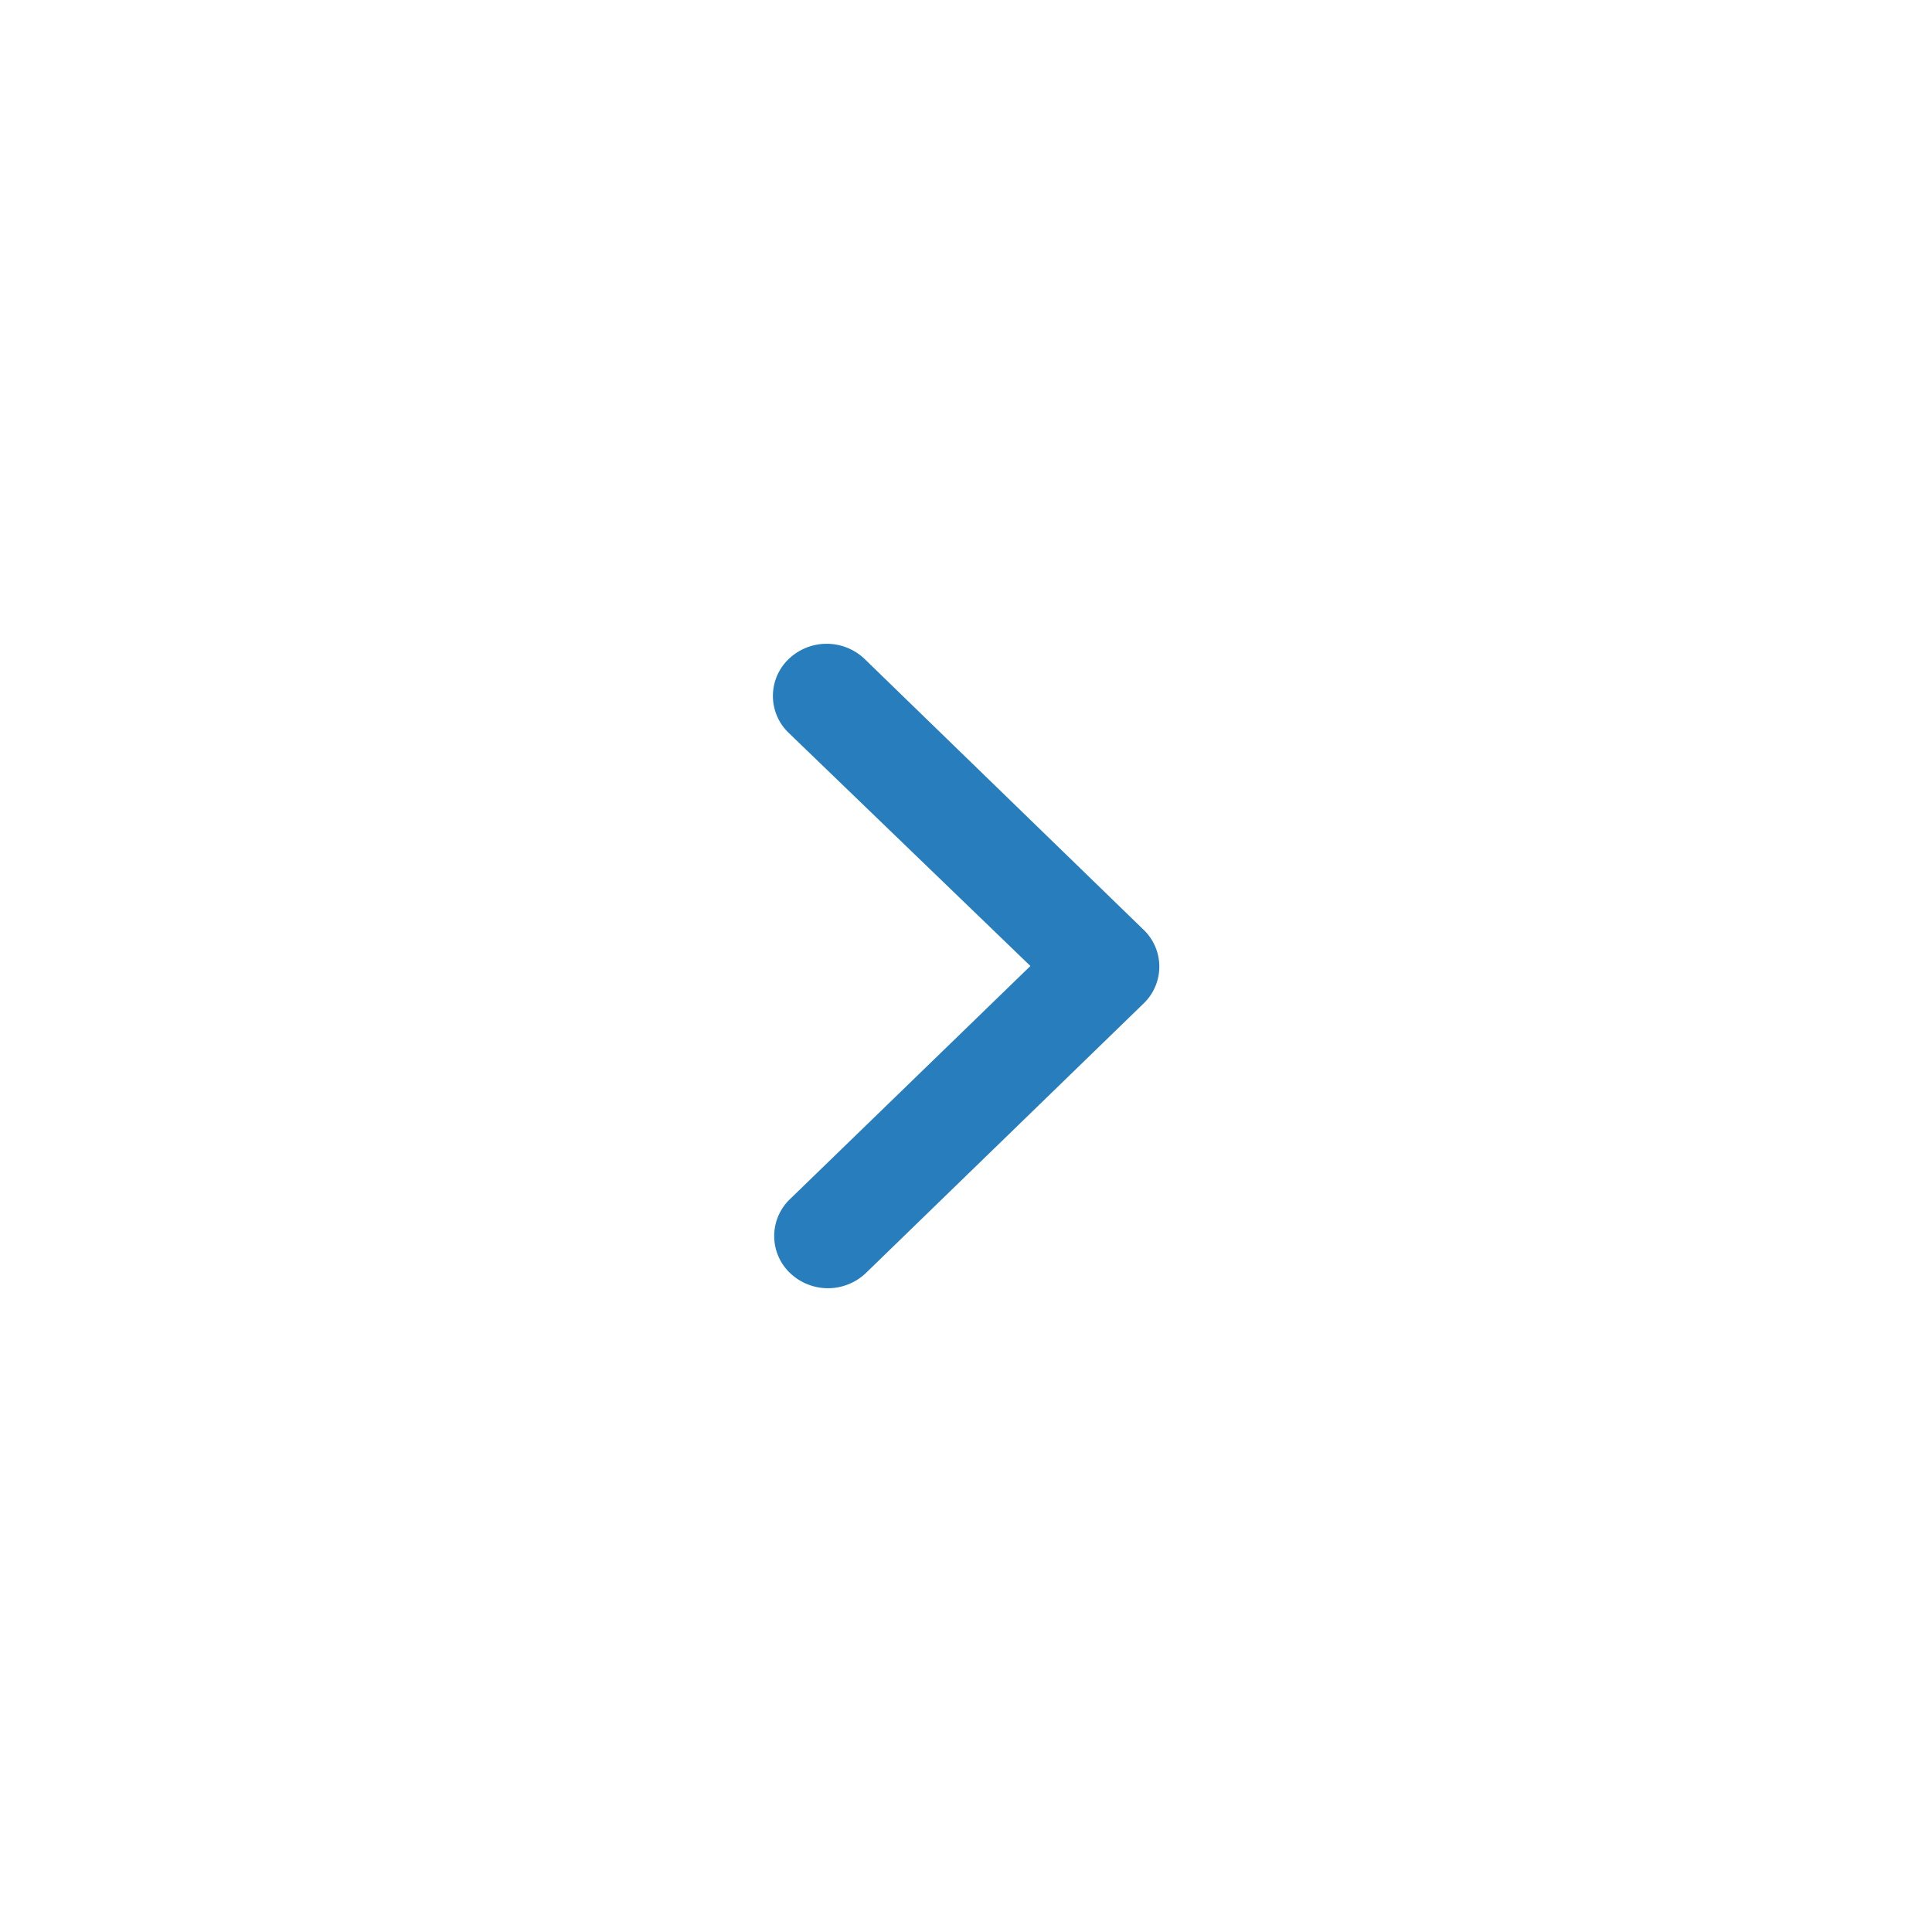 <svg xmlns="http://www.w3.org/2000/svg" viewBox="0 0 45 45"><defs><style>.cls-1{fill:#287ebd;fill-rule:evenodd;}.cls-2{fill:none;}</style></defs><title>right</title><g id="Layer_2" data-name="Layer 2"><g id="clouds"><path class="cls-1" d="M26.62,21.64l-6.48-6.29a1.28,1.28,0,0,0-1.77,0,1.19,1.19,0,0,0,0,1.72L24,22.5l-5.6,5.43a1.19,1.19,0,0,0,0,1.72,1.28,1.28,0,0,0,1.77,0l6.48-6.29A1.19,1.19,0,0,0,26.62,21.64Z"/><rect class="cls-2" width="45" height="45"/></g></g></svg>